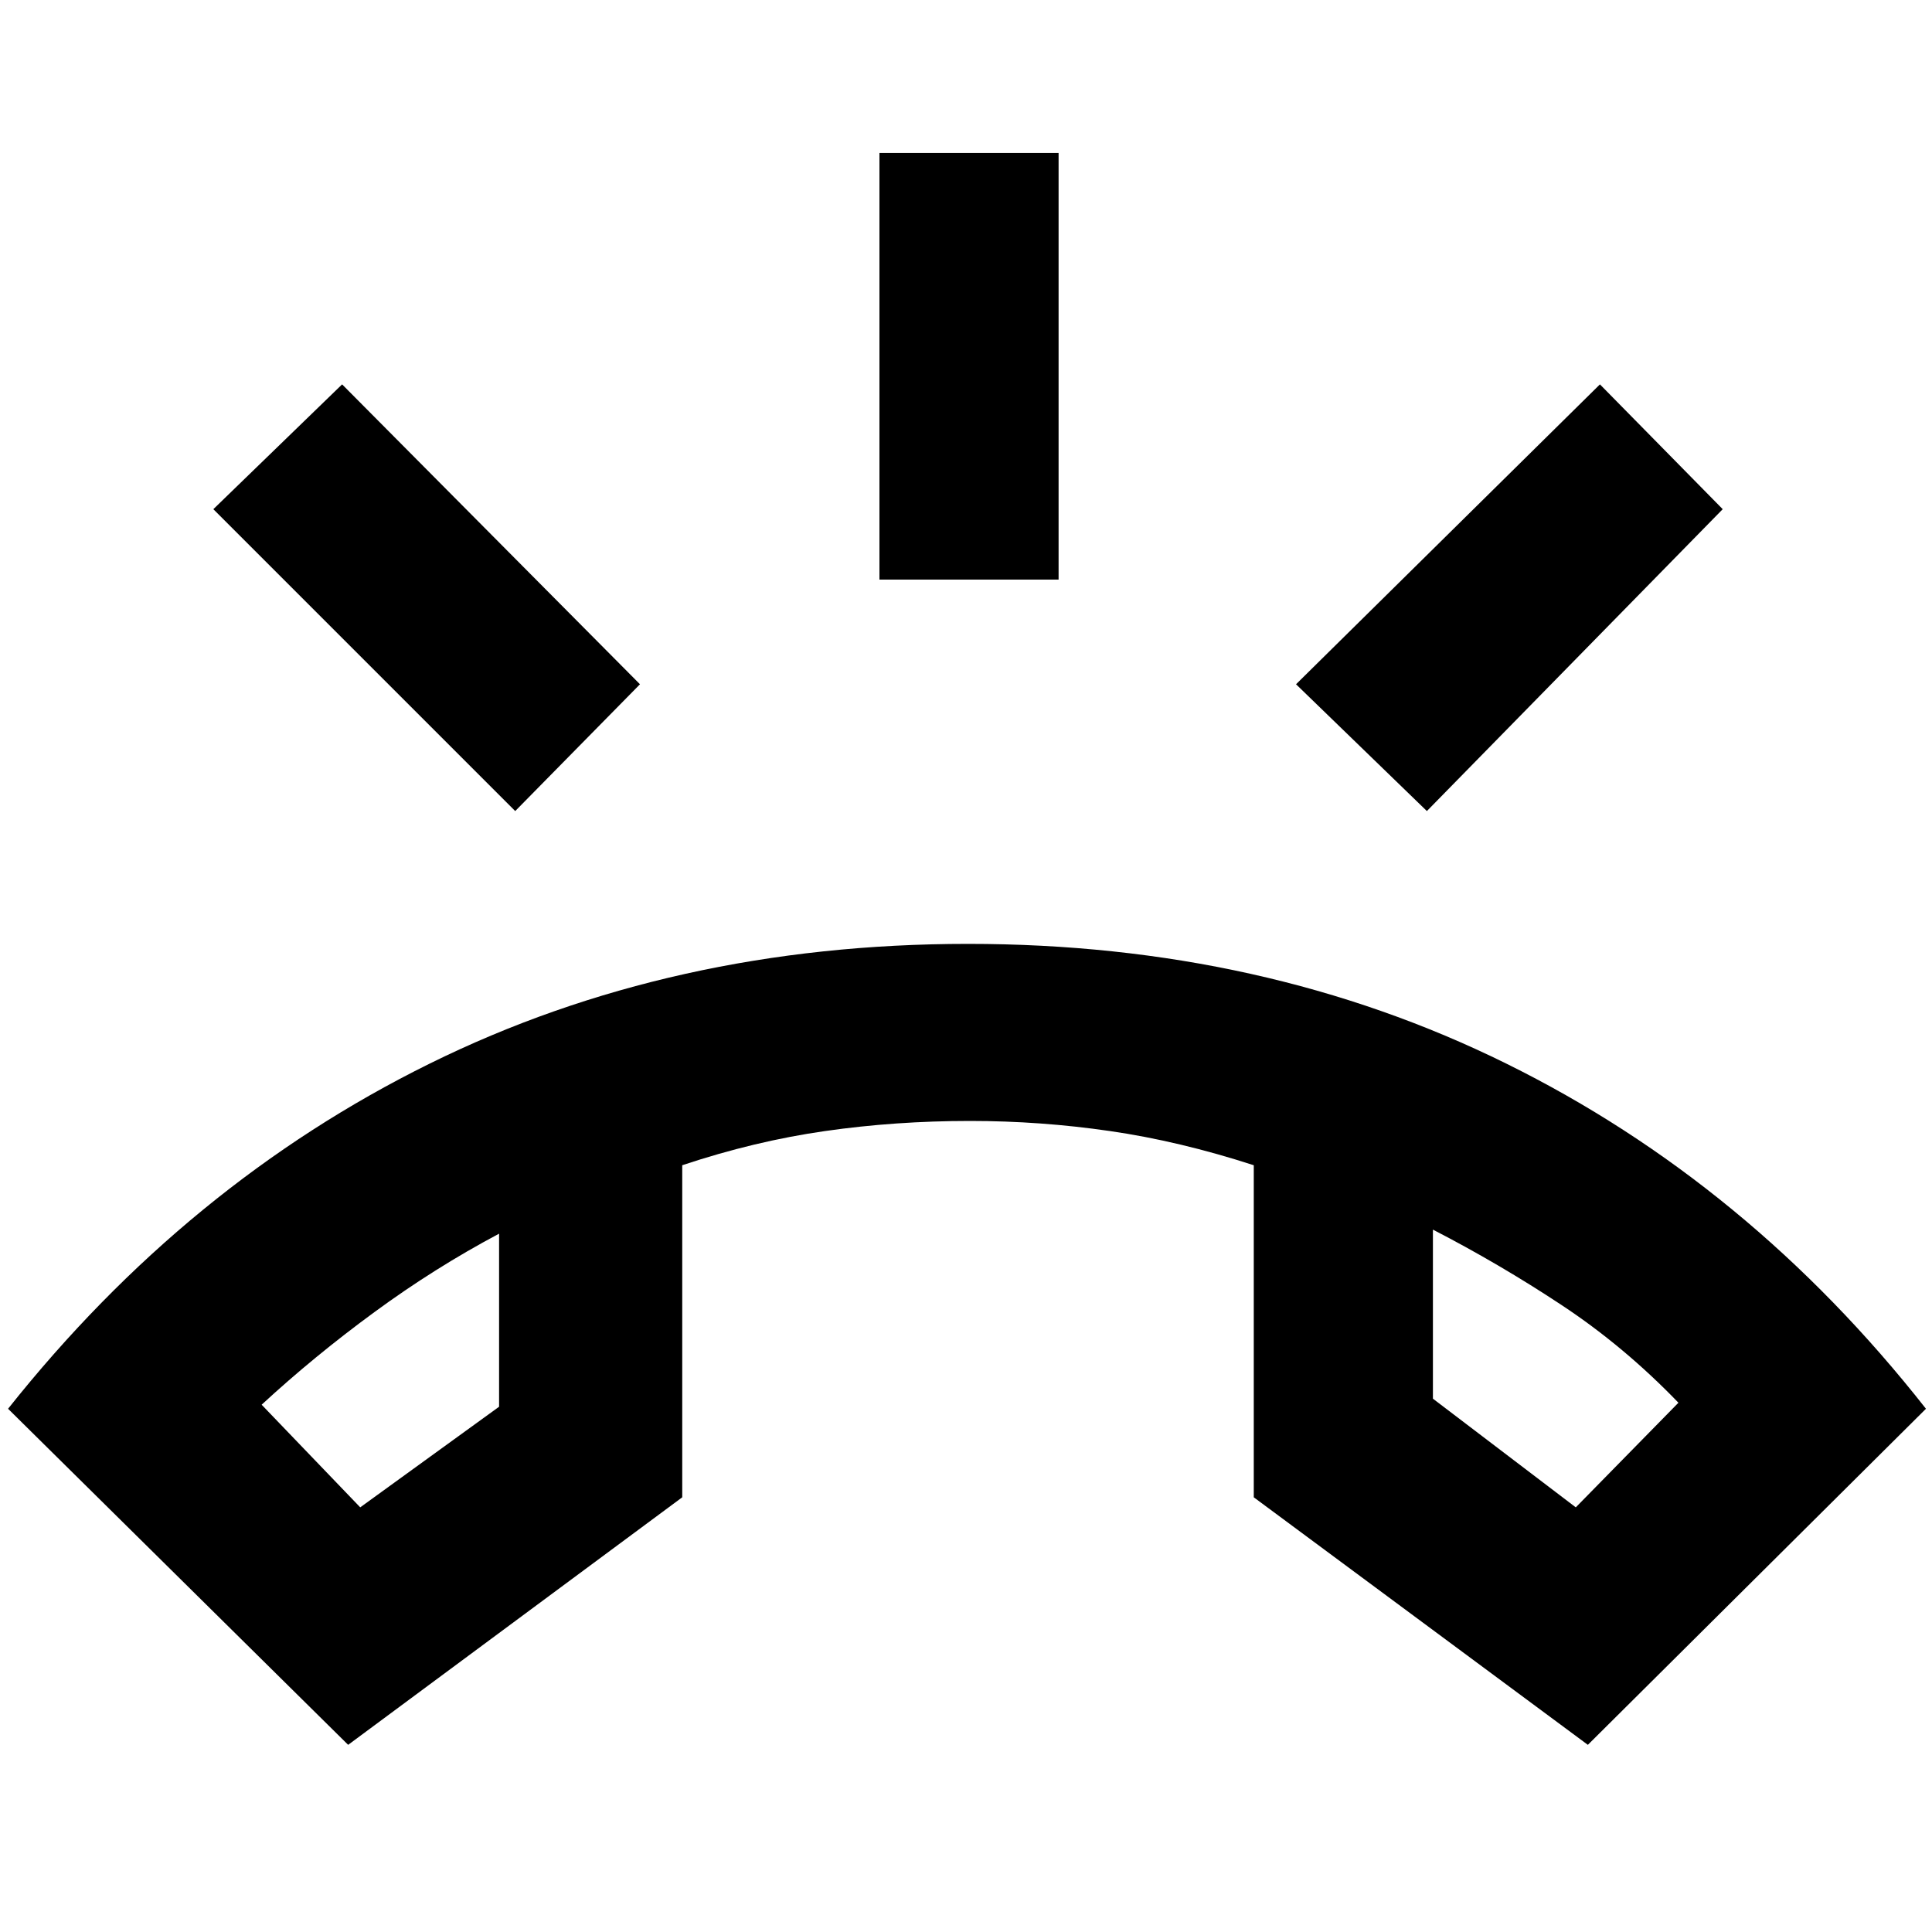 <svg xmlns="http://www.w3.org/2000/svg" height="40" width="40"><path d="M7.208 36.125.167 29.167q3.708-4.667 8.729-7.146 5.021-2.479 11.146-2.479 6.125 0 11.145 2.479 5.021 2.479 8.688 7.146l-7 6.958L25.958 31v-6.875q-1.541-.5-2.979-.708-1.437-.209-2.896-.209-1.541 0-3 .209-1.458.208-2.958.708V31Zm.25-4.917 2.875-2.083v-3.583Q9 26.25 7.75 27.167q-1.25.916-2.333 1.916Zm25.167 0 2.125-2.166q-1.125-1.167-2.417-2.021-1.291-.854-2.666-1.563v3.5ZM18.208 12V3.167h3.709V12Zm11.334 4.792-2.709-2.625 6.292-6.209 2.542 2.584Zm-18.875 0-6.25-6.25 2.666-2.584 6.167 6.209Zm19 8.666Zm-19.334.084Z"/></svg>